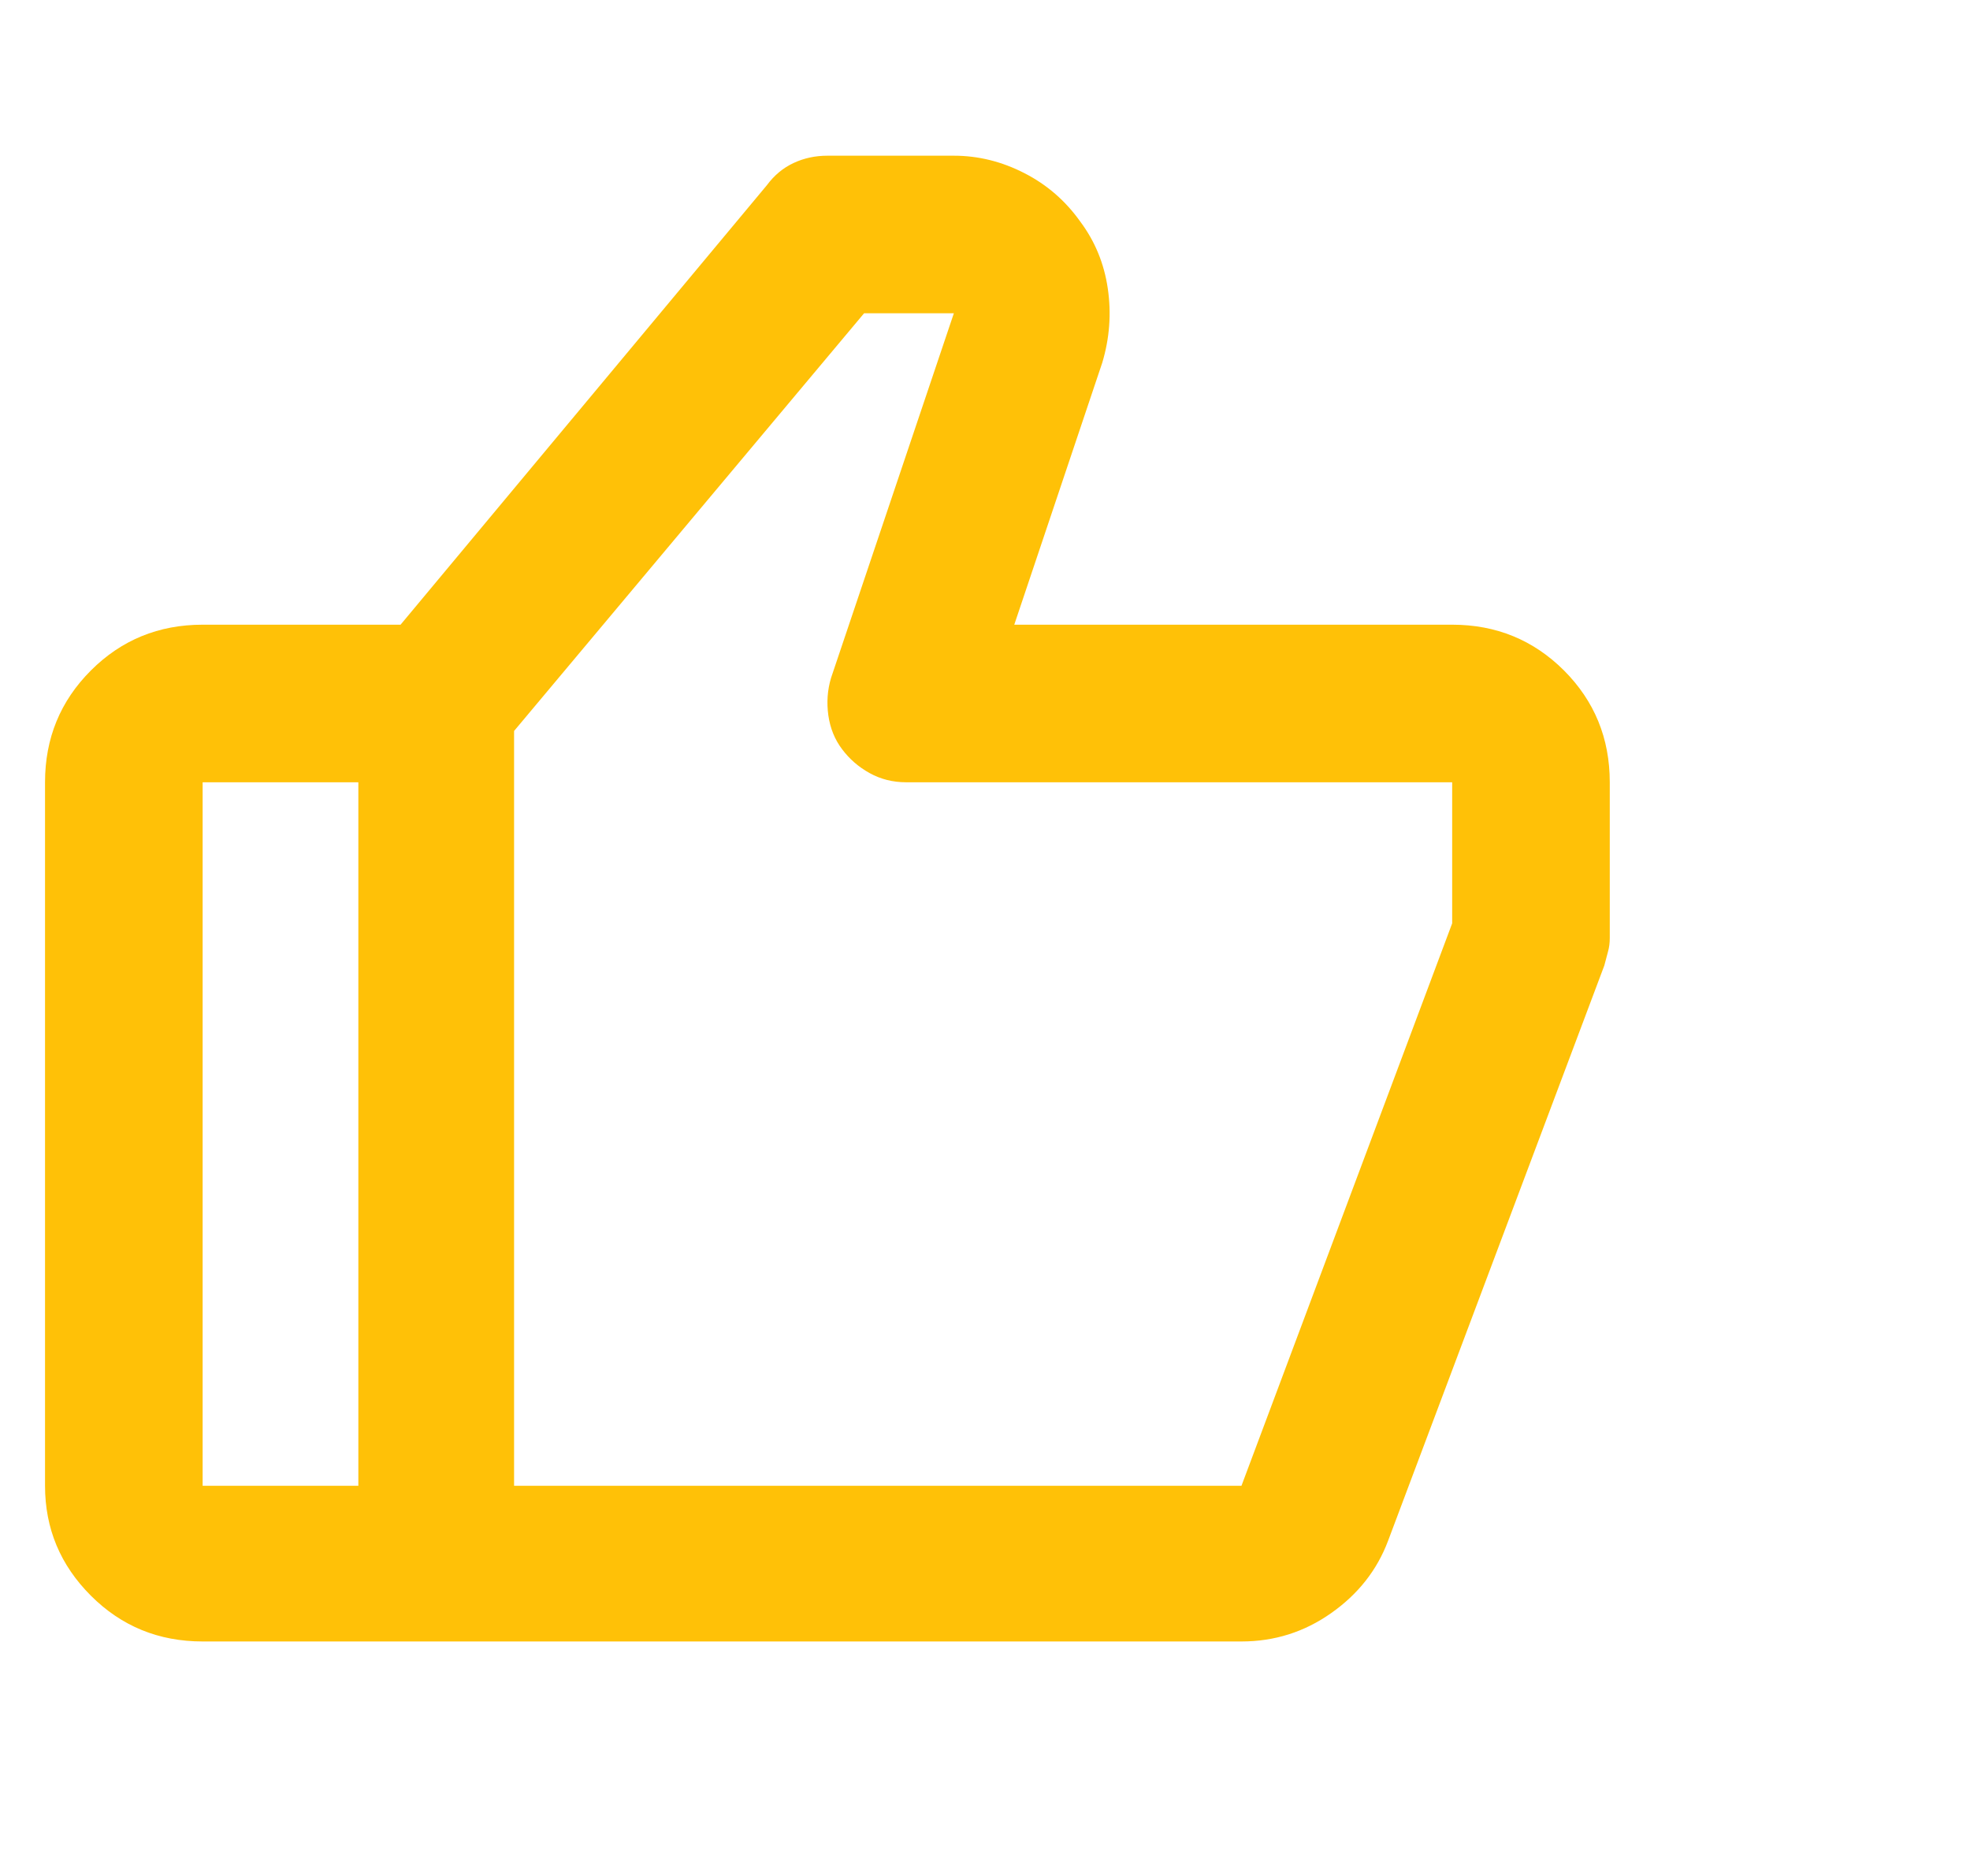 <svg
  width="21"
  height="20"
  viewBox="0 0 21 20"
  fill="none"
  xmlns="http://www.w3.org/2000/svg"
>
  <defs>
    <linearGradient id="likeGradient" x1="0" y1="0" x2="1" y2="1" gradientUnits="userSpaceOnUse">
      <stop offset="0%" stop-color="#FF5722" />
      <stop offset="100%" stop-color="#FFC107" />
    </linearGradient>
    <clipPath id="clip0_155_239">
      <rect width="20" height="20" fill="green" transform="matrix(1 0 0 -1 0.48 20)" />
    </clipPath>
  </defs>
  <g clip-path="url(#clip0_155_239)">
    <path
      d="M15.48 6.66H10.812L11.75 3.867C11.828 3.607 11.848 3.343 11.809 3.076C11.77 2.809 11.672 2.572 11.516 2.363C11.359 2.142 11.161 1.969 10.92 1.846C10.679 1.722 10.428 1.66 10.168 1.66H8.82C8.69 1.66 8.57 1.686 8.459 1.738C8.348 1.79 8.254 1.868 8.176 1.973L4.27 6.66H2.16C1.691 6.66 1.294 6.823 0.969 7.148C0.643 7.474 0.48 7.871 0.48 8.34V15.84C0.48 16.296 0.643 16.686 0.969 17.012C1.294 17.337 1.691 17.5 2.16 17.5H13.234C13.586 17.5 13.905 17.399 14.191 17.197C14.478 16.995 14.68 16.738 14.797 16.426L17.102 10.293C17.115 10.241 17.128 10.192 17.141 10.146C17.154 10.101 17.16 10.052 17.16 10V8.34C17.16 7.871 16.997 7.474 16.672 7.148C16.346 6.823 15.949 6.66 15.48 6.66ZM2.16 8.34H3.82V15.84H2.16V8.34ZM15.48 9.844L13.234 15.84H5.48V7.793L9.211 3.34H10.168L8.859 7.227C8.82 7.357 8.811 7.49 8.83 7.627C8.85 7.764 8.898 7.884 8.977 7.988C9.055 8.092 9.152 8.177 9.27 8.242C9.387 8.307 9.517 8.34 9.66 8.34H15.48V9.844Z"
      fill="url(#likeGradient)"
    />
  </g>
</svg>

